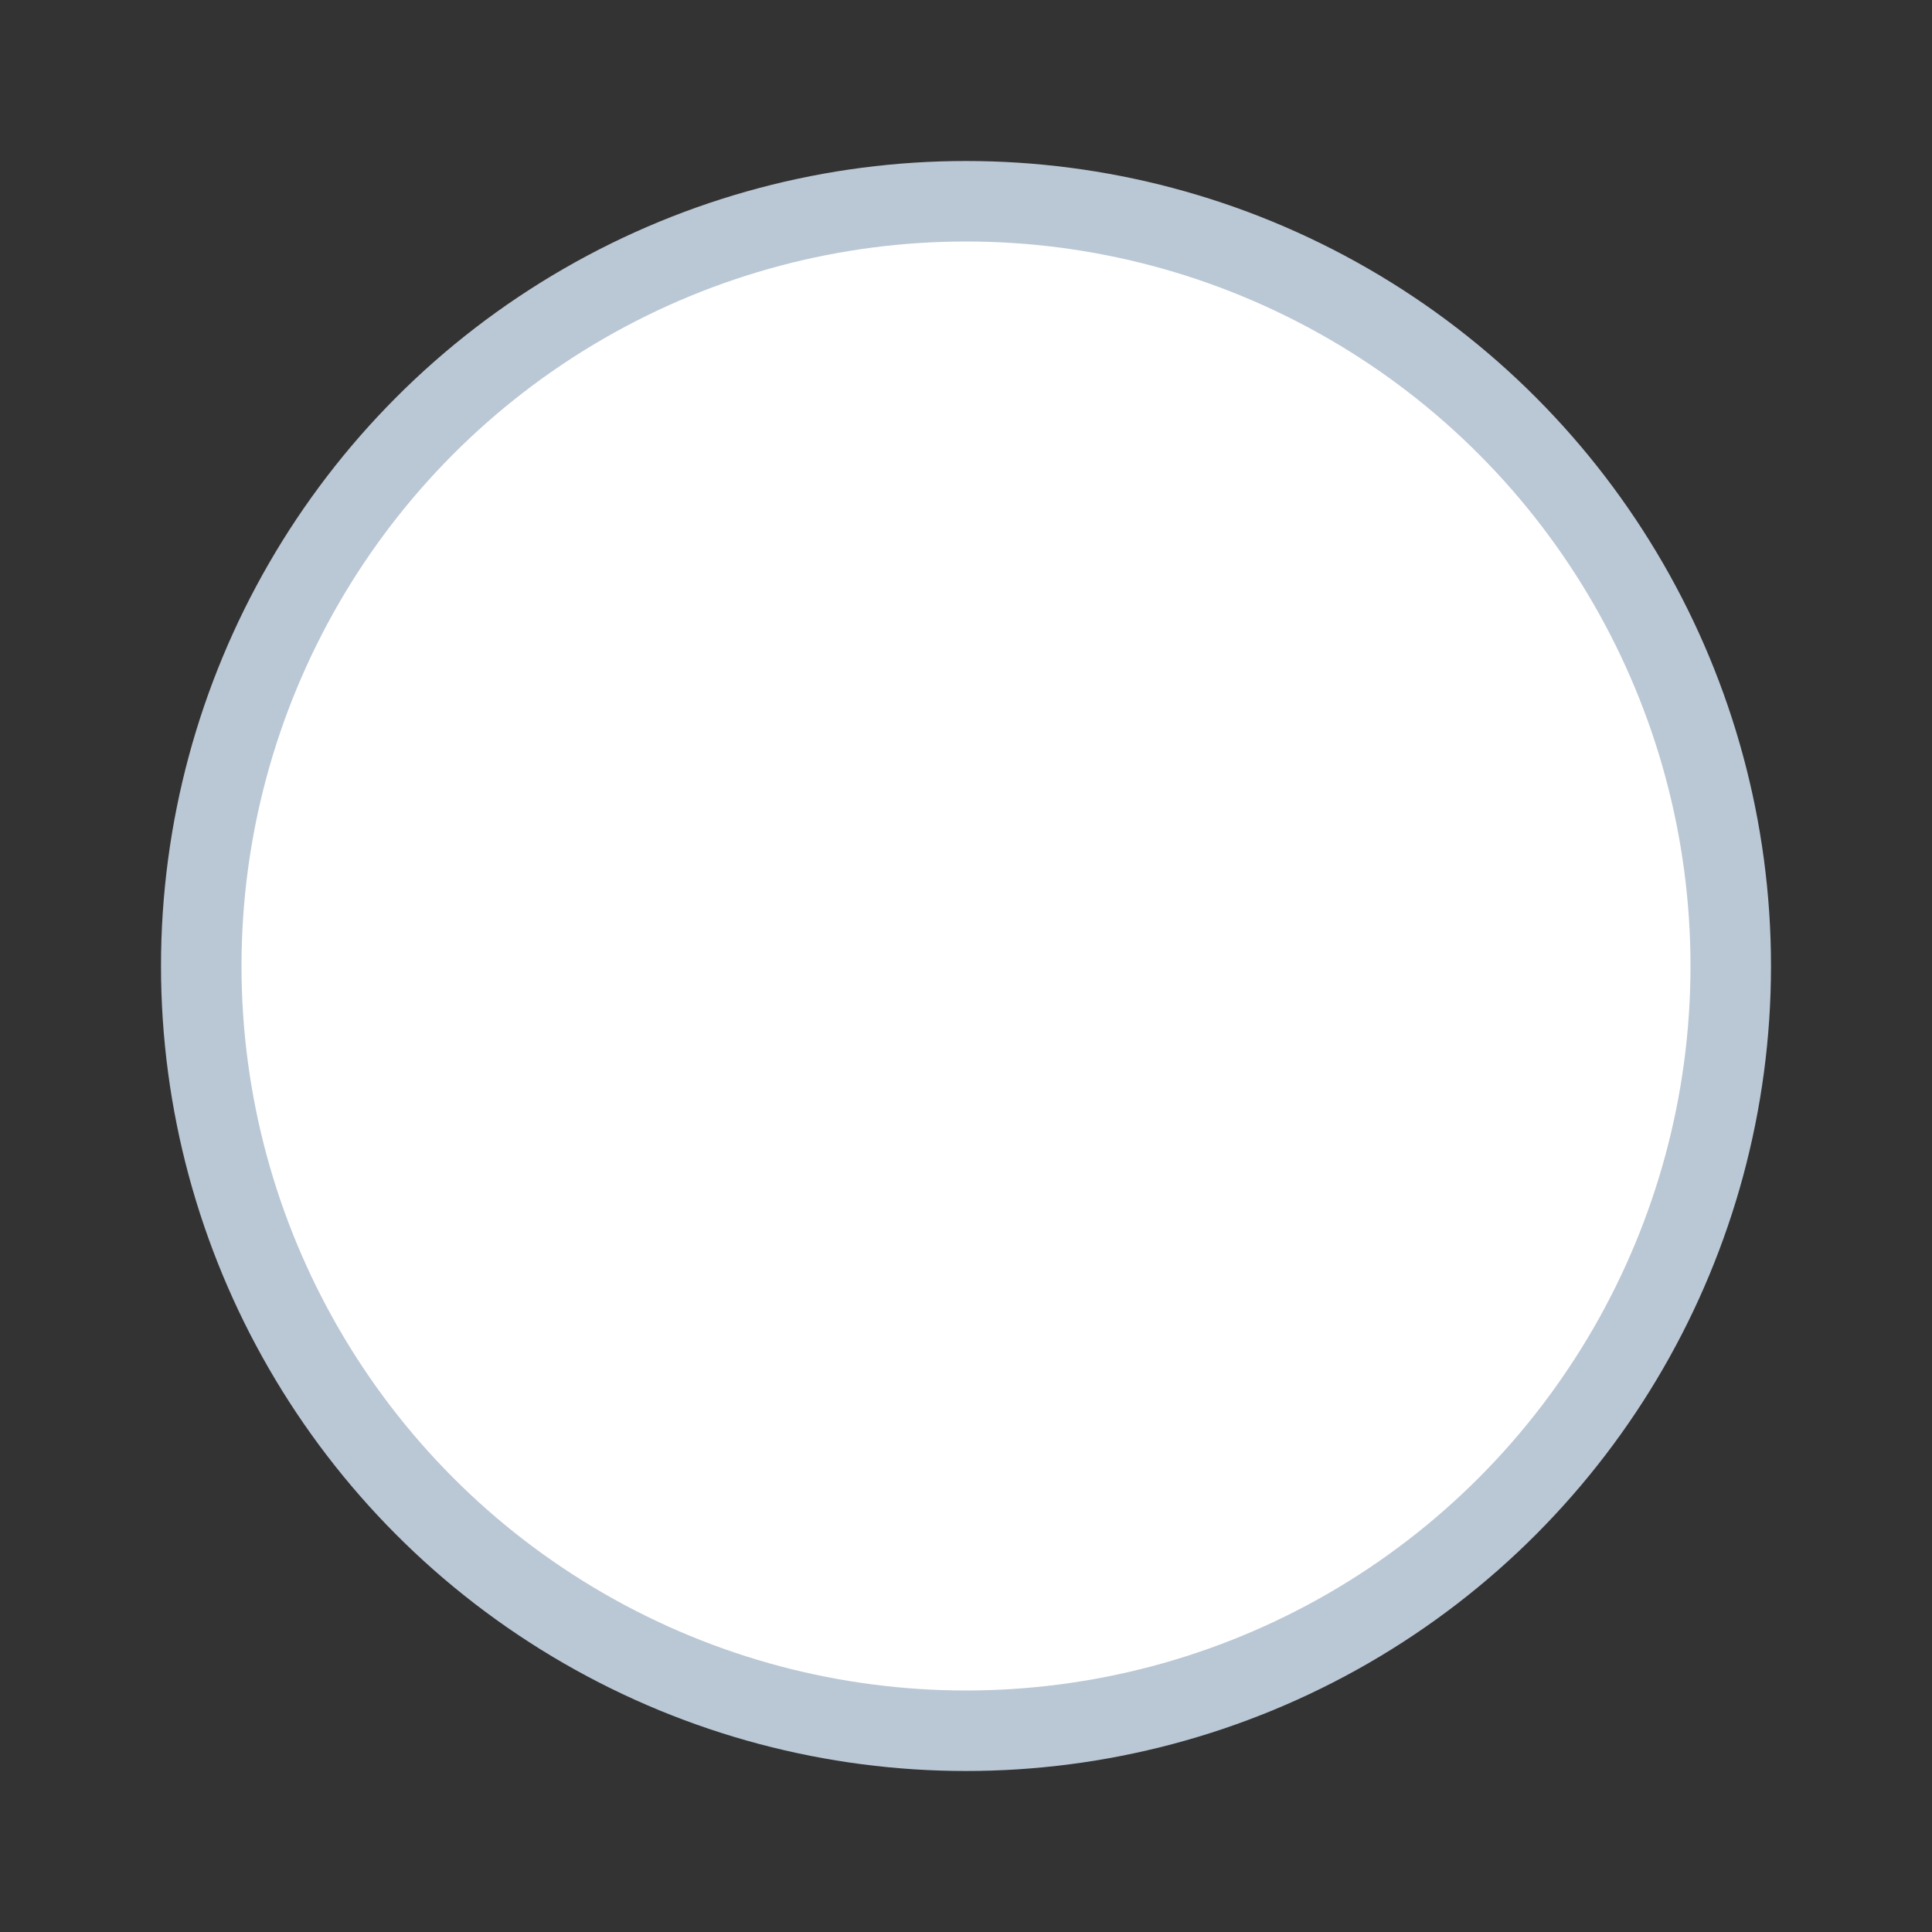 <svg width="24" height="24" viewBox="0 0 24 24" fill="none" xmlns="http://www.w3.org/2000/svg">
<rect x="0" y="0" width="24" height="24" fill="#333333" stroke="none"/>
<g id="Radio">
<circle id="Circle" cx="12" cy="12" r="9.5" fill="white" stroke="#BAC7D5"/>
</g>
</svg>
